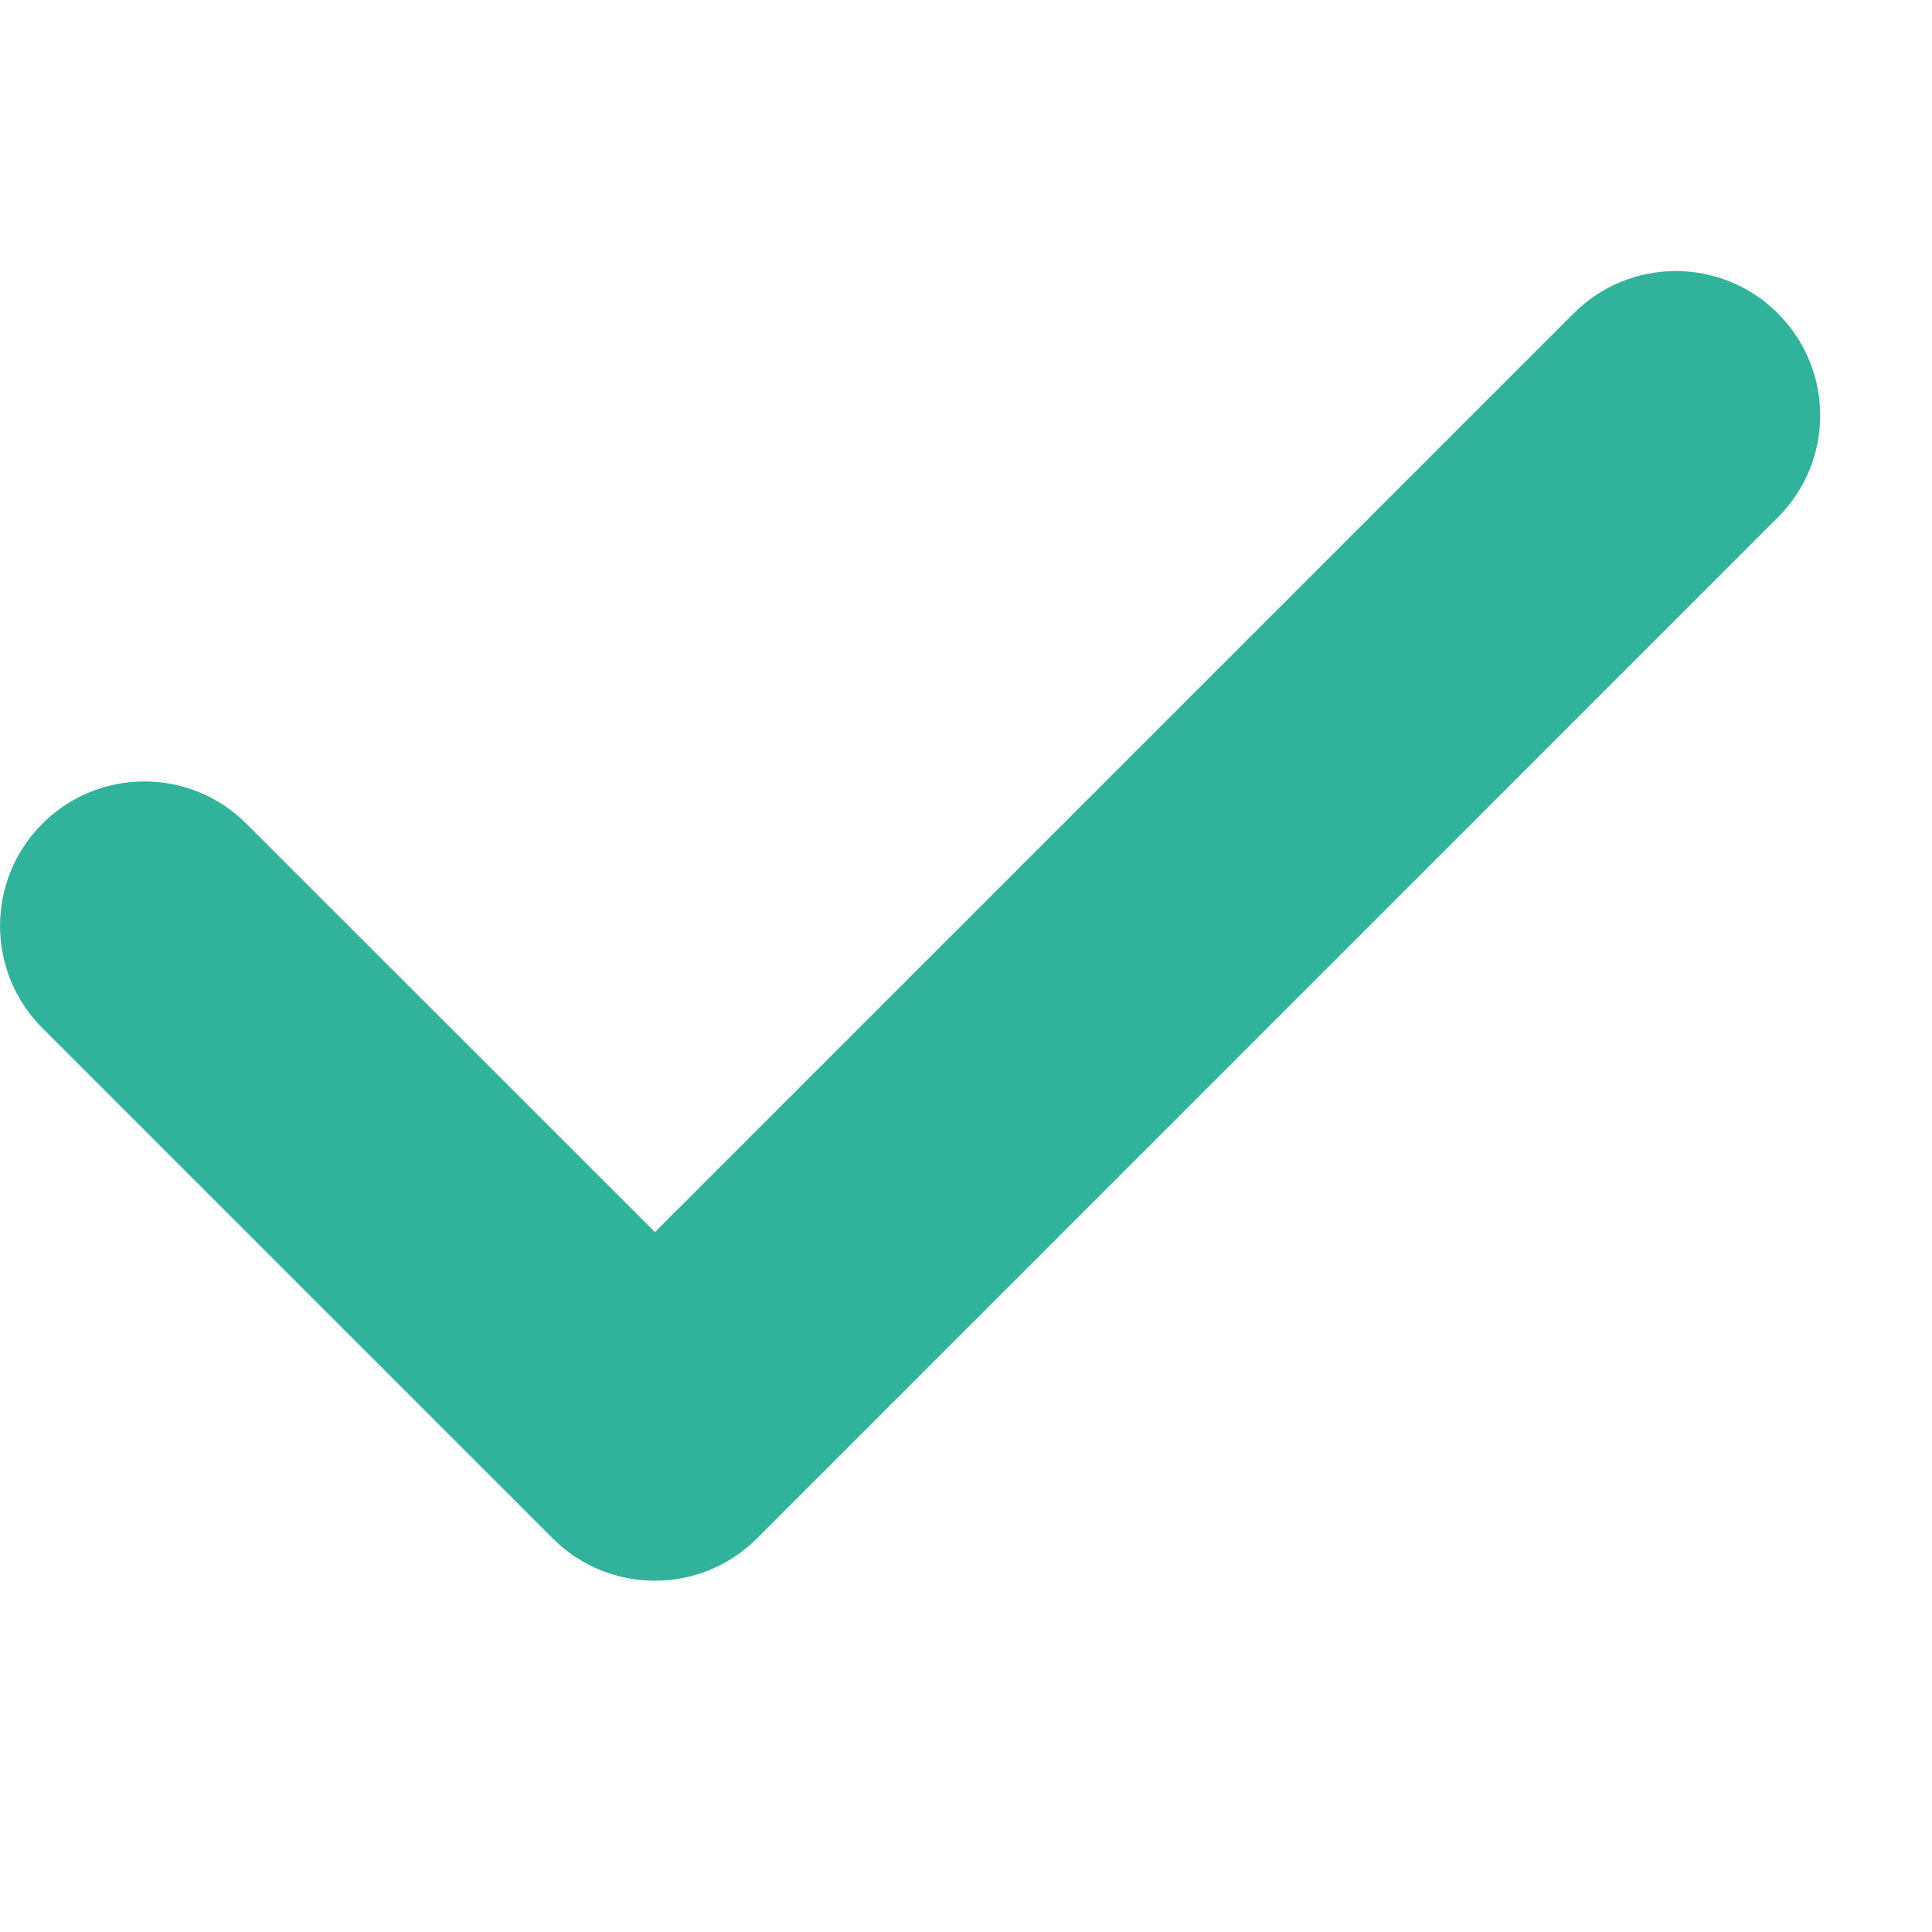 <svg width="11" height="11" viewBox="0 0 11 11" fill="none" xmlns="http://www.w3.org/2000/svg">
<path d="M10.122 1.784C9.802 1.463 9.281 1.463 8.96 1.784L3.729 7.015L1.403 4.69C1.082 4.369 0.562 4.369 0.241 4.69C-0.08 5.011 -0.08 5.532 0.241 5.853L3.147 8.759C3.308 8.92 3.518 9 3.728 9C3.939 9 4.149 8.92 4.31 8.759L10.122 2.946C10.444 2.625 10.444 2.105 10.122 1.784Z" fill="#30B39A"/>
</svg>

